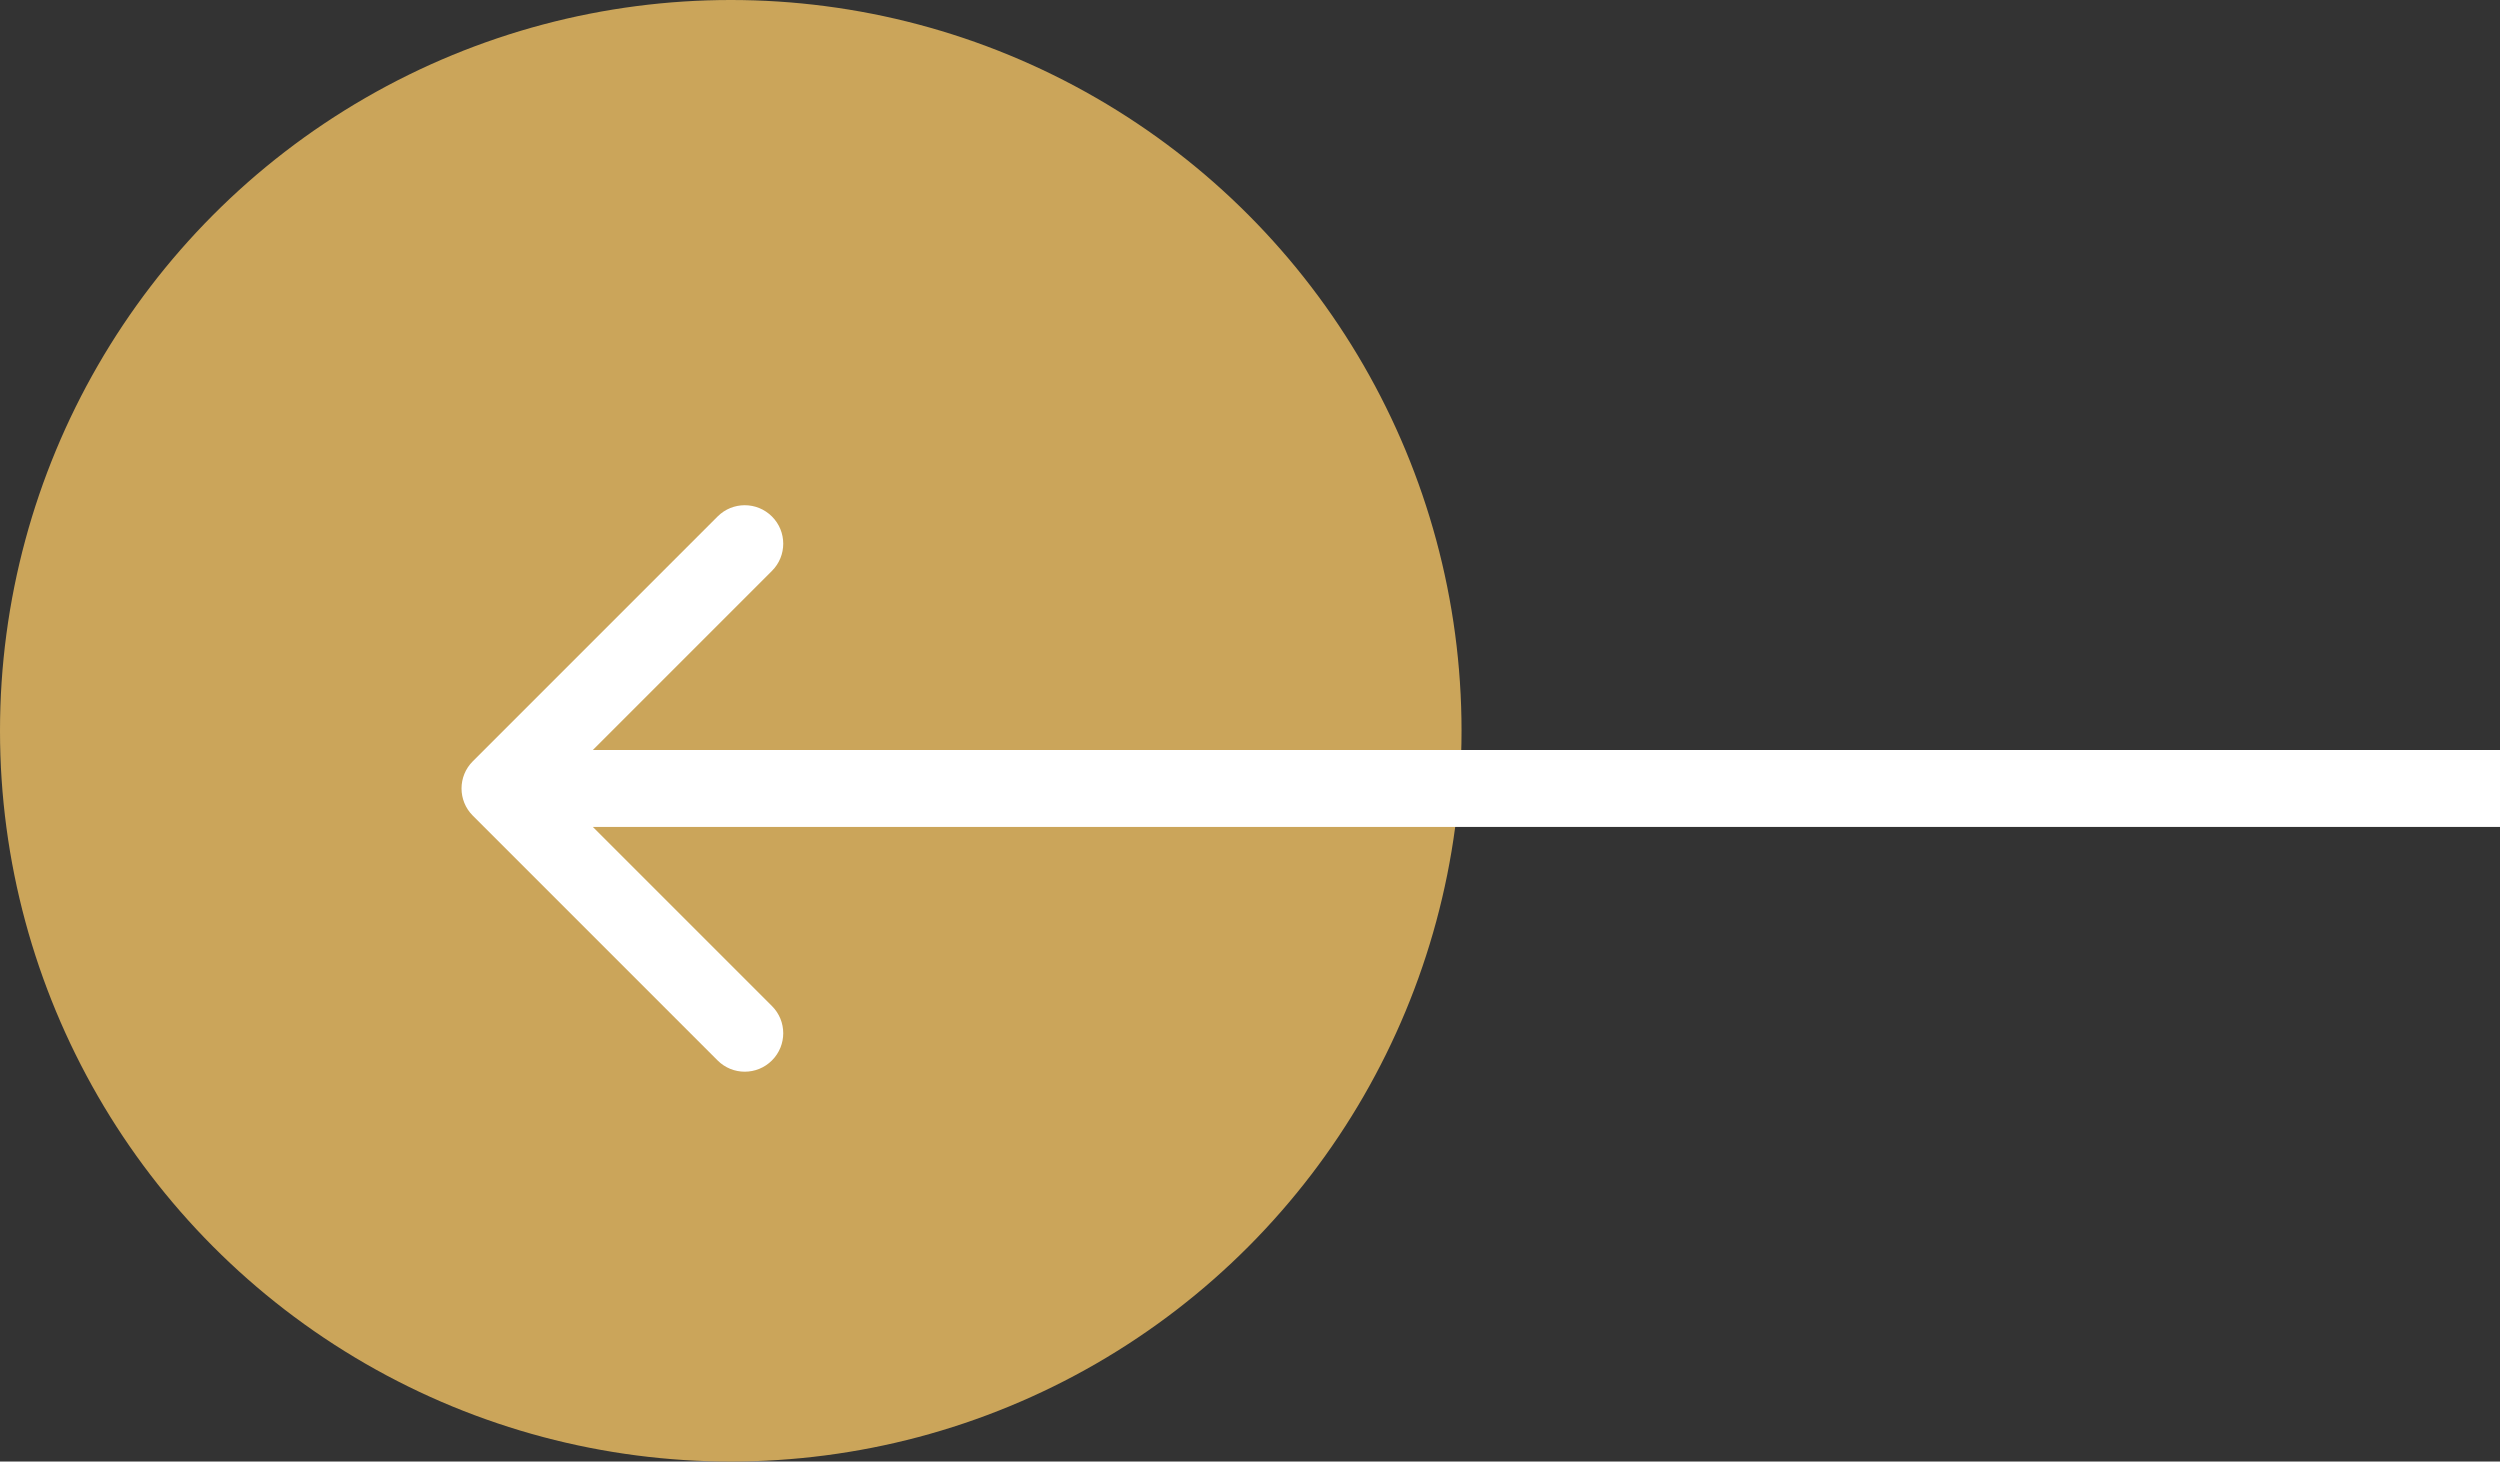 <svg width="65" height="38" viewBox="0 0 65 38" fill="none" xmlns="http://www.w3.org/2000/svg">
<rect x="0" y="0" width="65" height="38" fill="#333333" stroke="none"/>
<circle cx="19" cy="19" r="19" transform="matrix(-1 0 0 1 38 0)" fill="#CBA55A"/>
<path d="M12.293 21.207C11.902 20.817 11.902 20.183 12.293 19.793L18.657 13.429C19.047 13.038 19.68 13.038 20.071 13.429C20.462 13.819 20.462 14.453 20.071 14.843L14.414 20.5L20.071 26.157C20.462 26.547 20.462 27.18 20.071 27.571C19.68 27.962 19.047 27.962 18.657 27.571L12.293 21.207ZM65 21.5H13V19.5H65V21.5Z" fill="white"/>
</svg>
